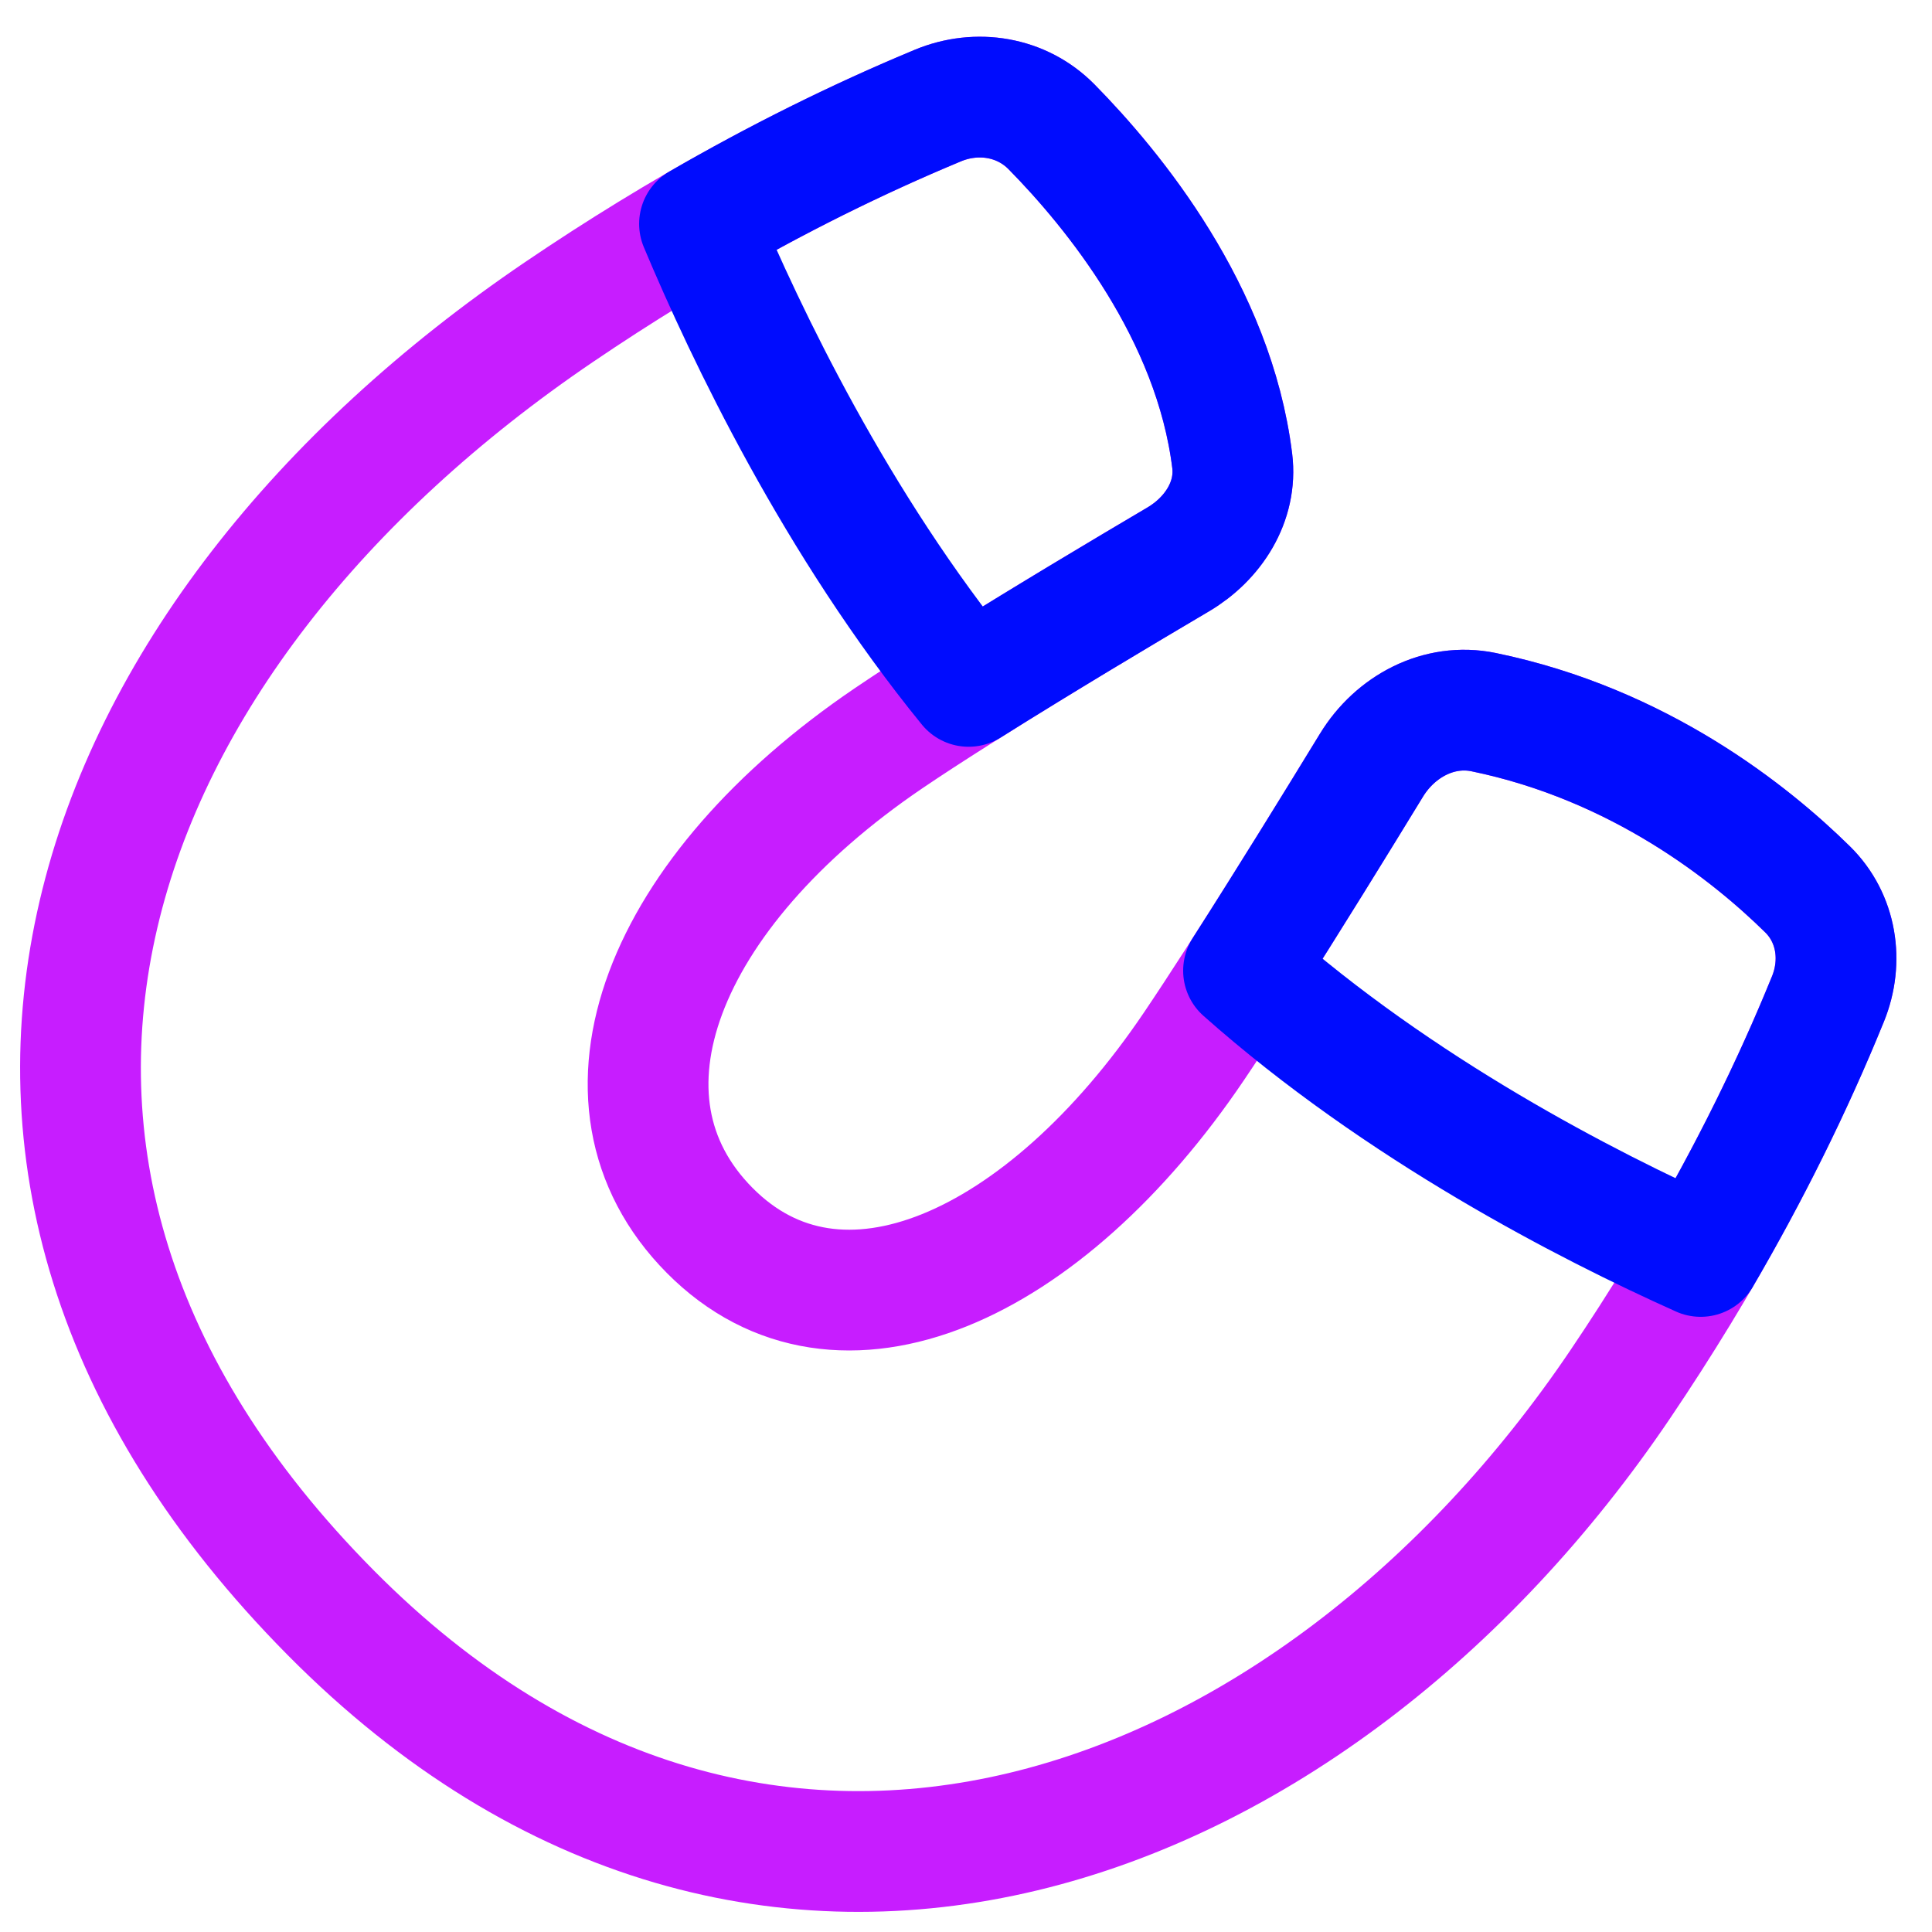 <svg xmlns="http://www.w3.org/2000/svg" fill="none" viewBox="0 0 48 48" id="Magnet--Streamline-Plump-Neon">
  <desc>
    Magnet Streamline Icon: https://streamlinehq.com
  </desc>
  <g id="magnet--design-magnet-snap-supplies-to-tool">
    <path id="Rectangle 650 (Stroke)" fill-rule="evenodd" stroke="#c71dff" stroke-linecap="round" stroke-linejoin="round" d="M26.123 3.149c-0.739 -0.75 -1.849 -0.93 -2.821 -0.527 -3.304 1.373 -6.455 3.124 -9.41 5.128C2.042 15.79 -2.889 28.86 8.217 40.068 18.963 50.912 32.668 45.62 40.253 34.394c2.012 -2.977 3.795 -6.211 5.162 -9.576 0.382 -0.94 0.218 -2.008 -0.505 -2.72 -1.417 -1.395 -4.178 -3.607 -8.05 -4.405 -1.11 -0.229 -2.198 0.353 -2.788 1.32 -1.164 1.906 -3.131 5.093 -4.41 6.985 -3.705 5.484 -8.813 7.819 -12.032 4.57 -3.219 -3.248 -1.175 -8.413 4.446 -12.226 1.949 -1.322 5.303 -3.327 7.194 -4.443 0.875 -0.516 1.469 -1.442 1.344 -2.45 -0.455 -3.687 -2.946 -6.731 -4.491 -8.301Z" clip-rule="evenodd" stroke-width="3"></path>
    <g id="Intersect">
      <path stroke="#000cfe" stroke-linecap="round" stroke-linejoin="round" d="M42.252 31.216c1.198 -2.053 2.27 -4.198 3.164 -6.398 0.382 -0.94 0.217 -2.008 -0.505 -2.72 -1.417 -1.395 -4.178 -3.607 -8.05 -4.405 -1.11 -0.229 -2.198 0.353 -2.788 1.32 -0.831 1.361 -2.071 3.373 -3.178 5.103 3.881 3.445 8.528 5.832 11.358 7.1Z" stroke-width="3"></path>
      <path stroke="#000cfe" stroke-linecap="round" stroke-linejoin="round" d="M24.065 17.053c1.789 -1.125 3.864 -2.362 5.205 -3.153 0.875 -0.516 1.469 -1.442 1.344 -2.45 -0.455 -3.687 -2.946 -6.731 -4.491 -8.301 -0.739 -0.75 -1.849 -0.93 -2.821 -0.527 -2.036 0.846 -4.014 1.835 -5.923 2.939 1.156 2.756 3.405 7.465 6.686 11.492Z" stroke-width="3"></path>
    </g>
  </g>
</svg>